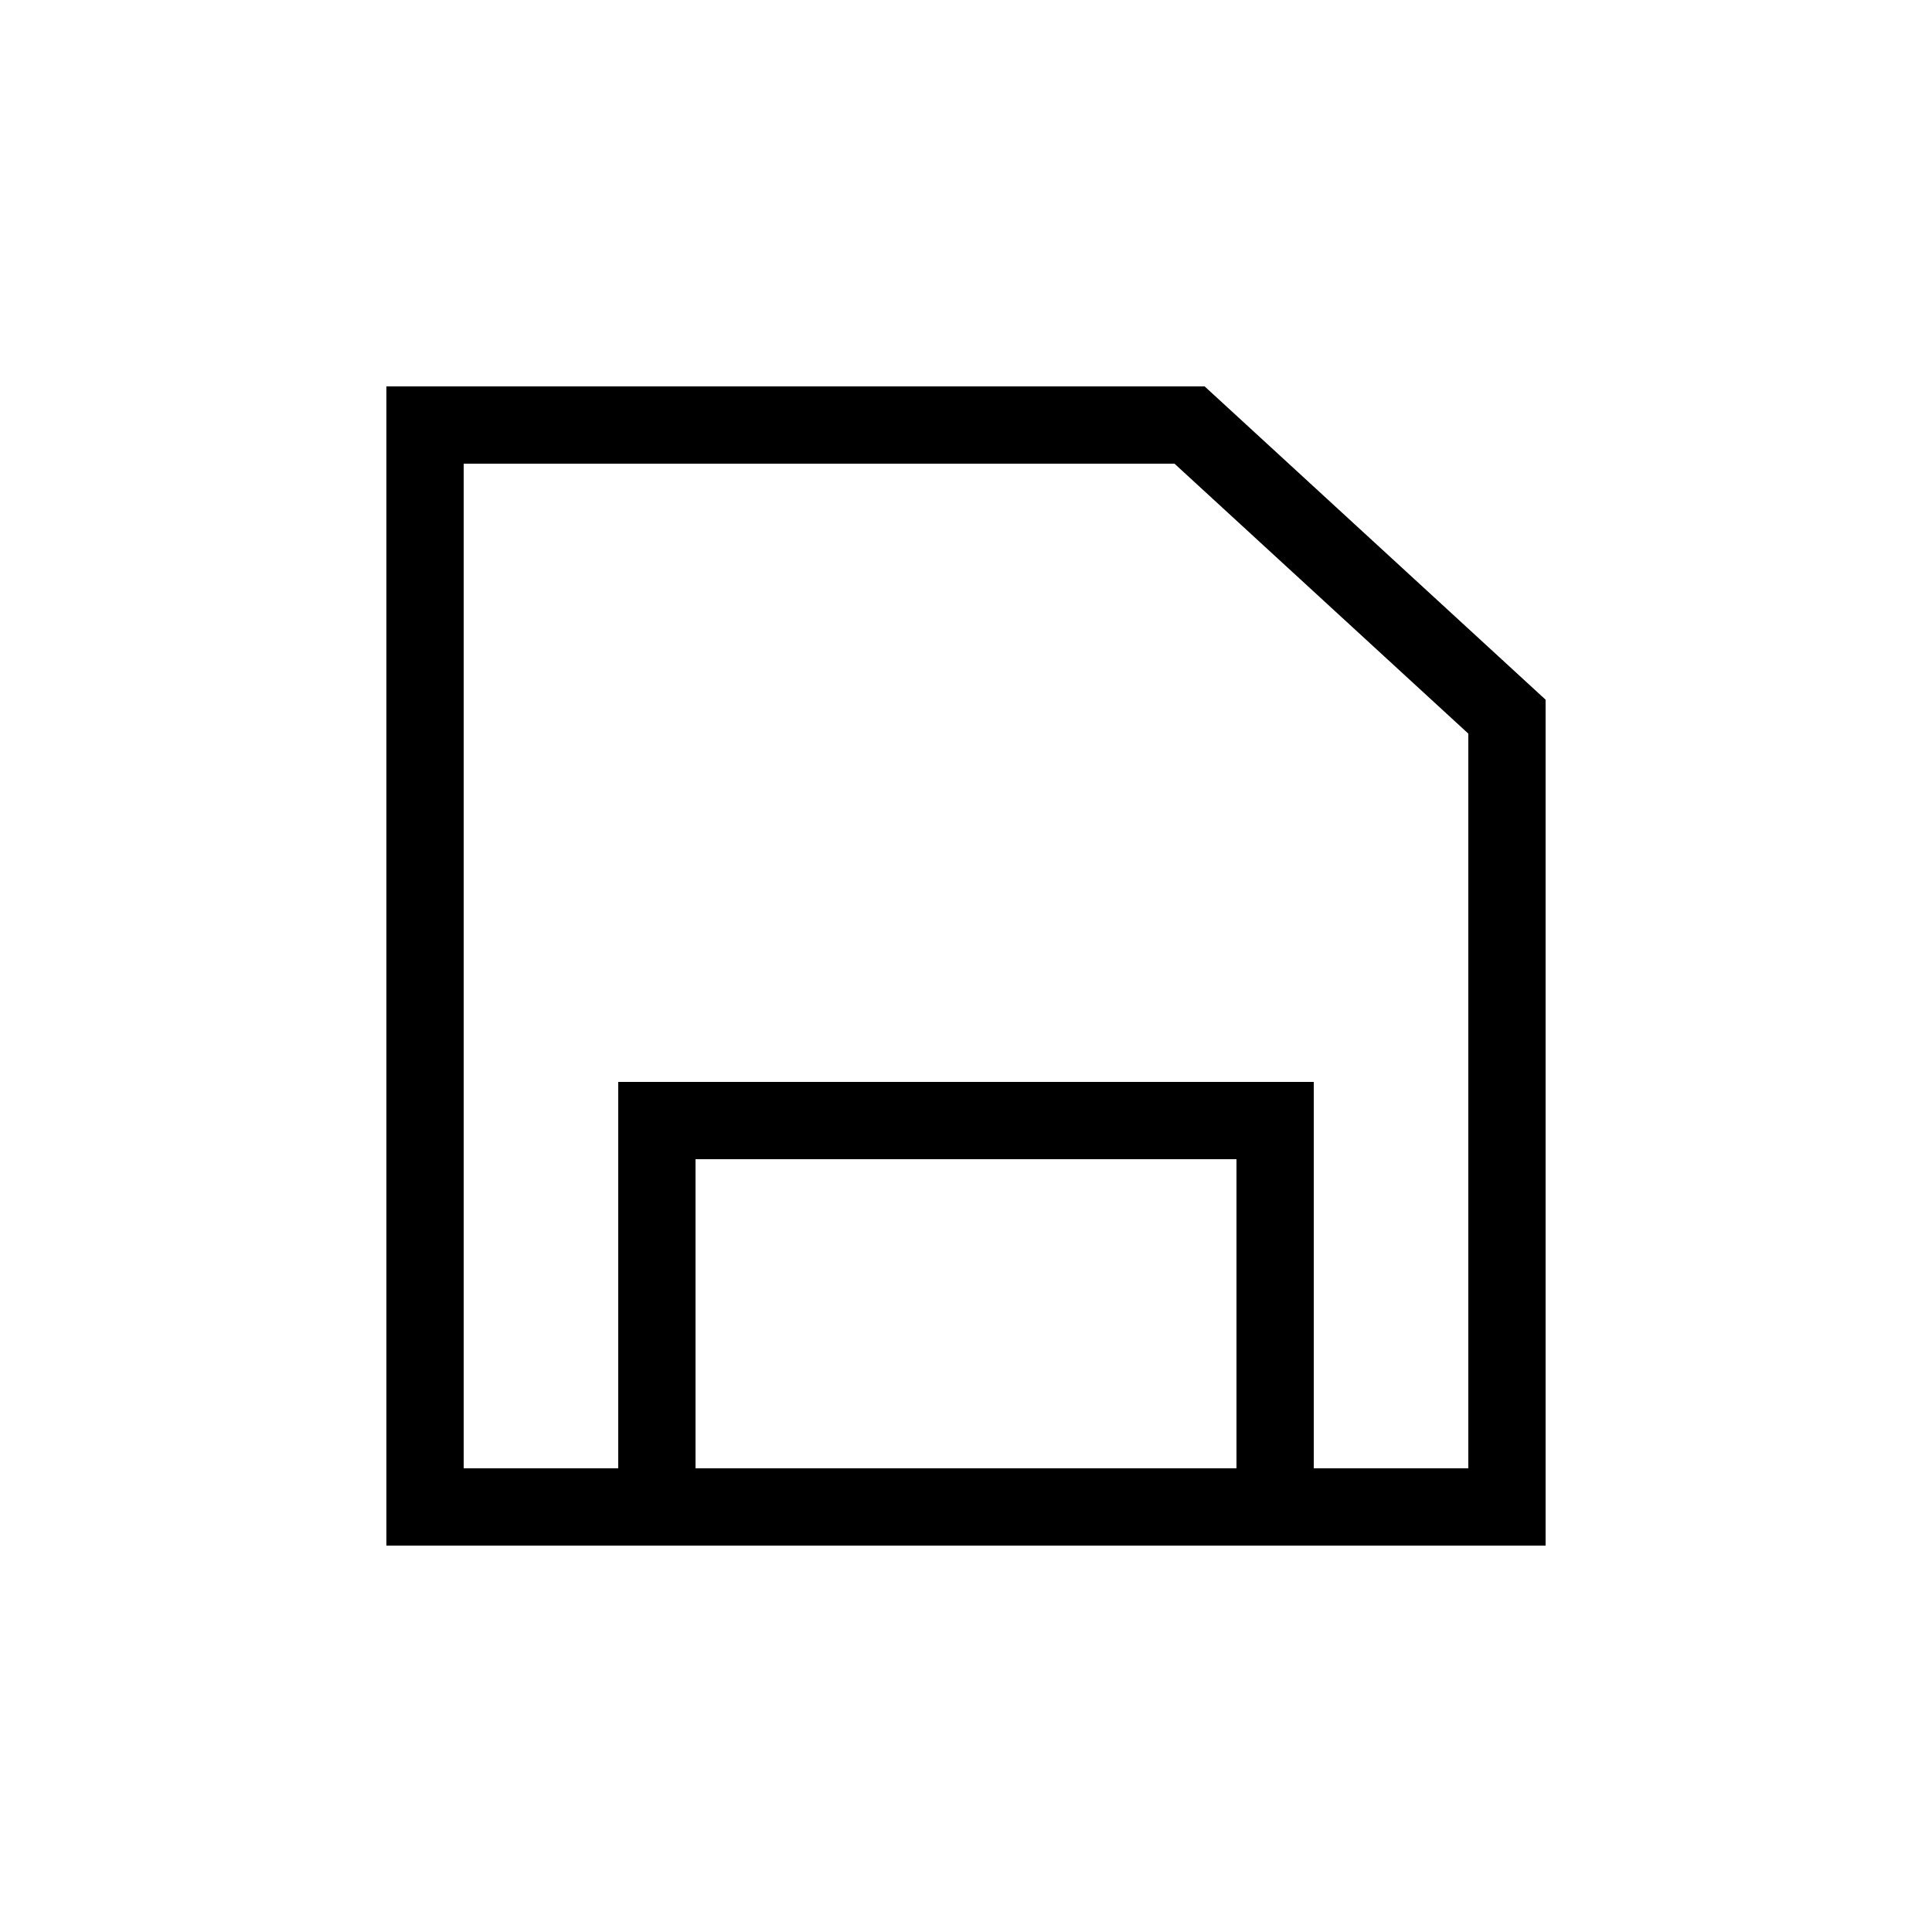 <svg width="25" height="25" viewBox="0 0 25 25" fill="none" xmlns="http://www.w3.org/2000/svg">
<path fill-rule="evenodd" clip-rule="evenodd" d="M19 9.493V19H6V6H15.198L19 9.493ZM15.588 5L20 9.054V20H5V5H15.588Z" fill="currentColor"/>
<path fill-rule="evenodd" clip-rule="evenodd" d="M16 15H9V19H16V15ZM8 14V20H17V14H8Z" fill="currentColor"/>
</svg>
